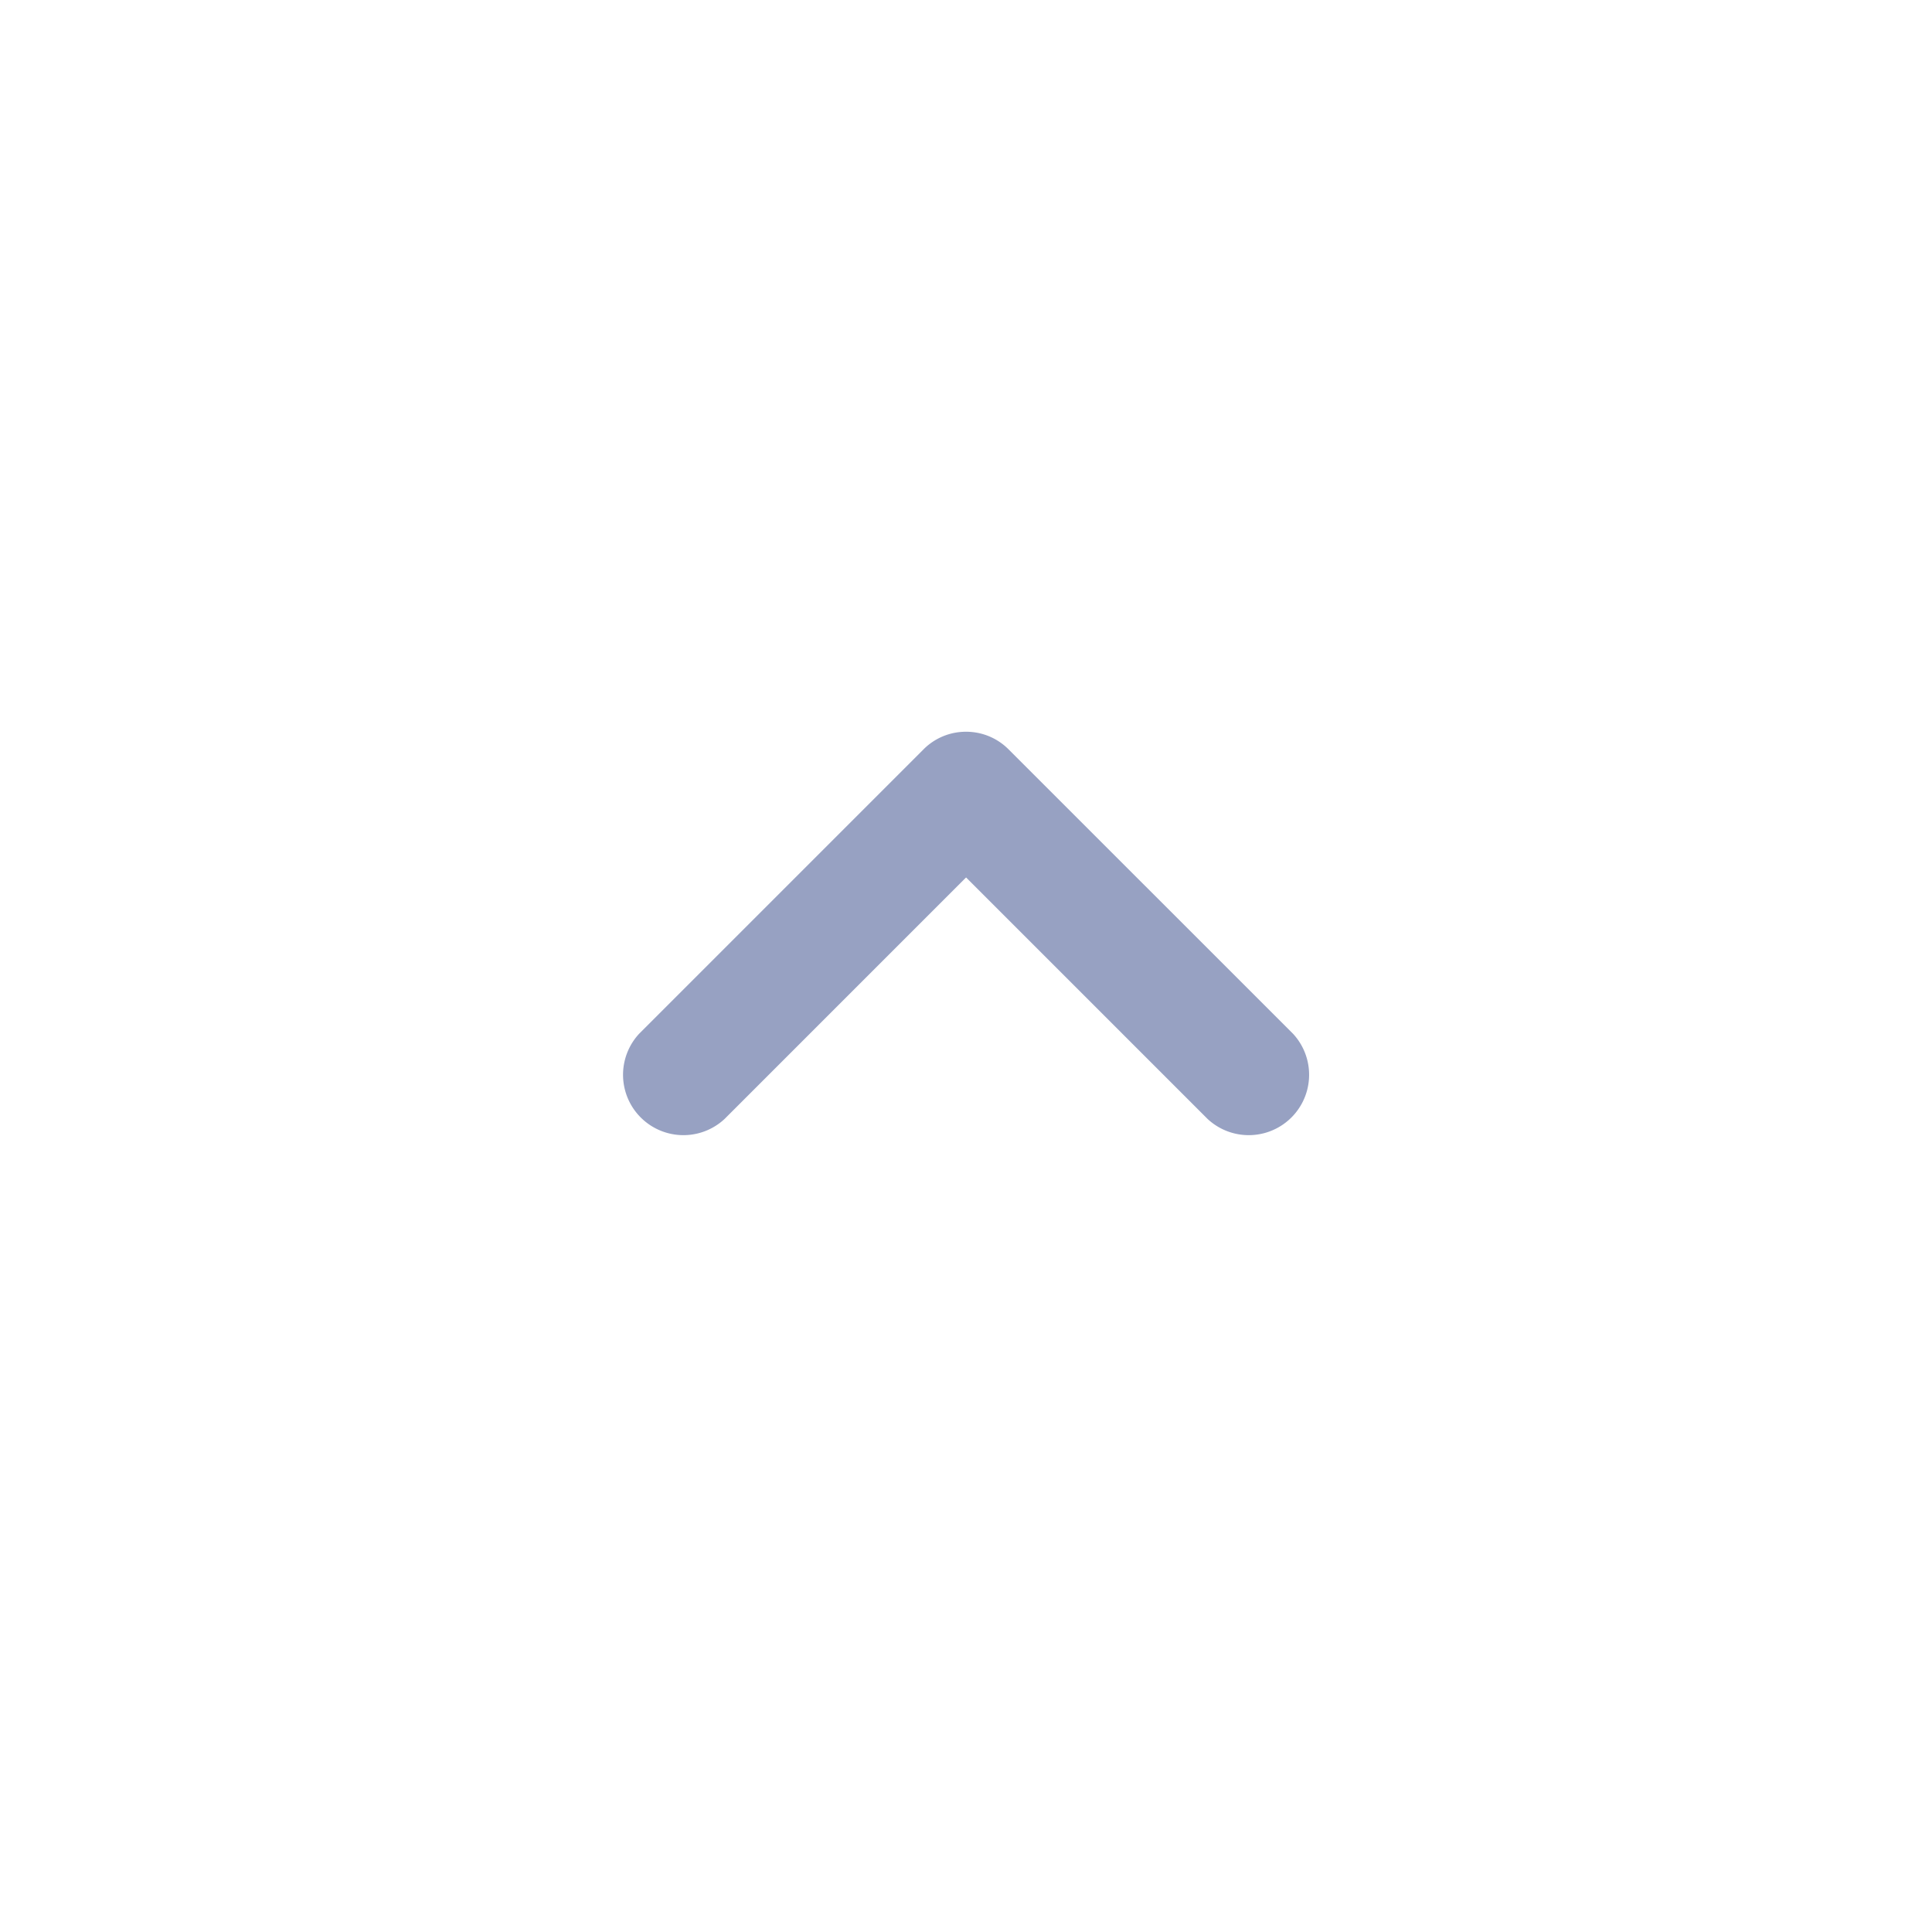 <svg id="vuesax_bulk_arrow-square-down" data-name="vuesax/bulk/arrow-square-down" xmlns="http://www.w3.org/2000/svg" width="24" height="24" viewBox="0 0 24 24">
  <g id="arrow-square-down">
    <path id="Vector" d="M14.19,20H5.81C2.17,20,0,17.83,0,14.19V5.82C0,2.17,2.17,0,5.81,0h8.37c3.64,0,5.81,2.17,5.81,5.81v8.38C20,17.83,17.83,20,14.19,20Z" transform="translate(2 2)" fill="none" opacity="0.4"/>
    <path id="Vector-2" data-name="Vector" d="M4.278,0a.742.742,0,0,0-.53.22L.218,3.75a.75.75,0,0,0,1.06,1.06l3-3,3,3a.75.75,0,0,0,1.06-1.06L4.807.22A.742.742,0,0,0,4.278,0Z" transform="translate(7.723 9.09)" fill="#97a1c2"/>
    <path id="Vector-3" data-name="Vector" d="M0,24H24V0H0Z" fill="none" opacity="0"/>
  </g>
</svg>
